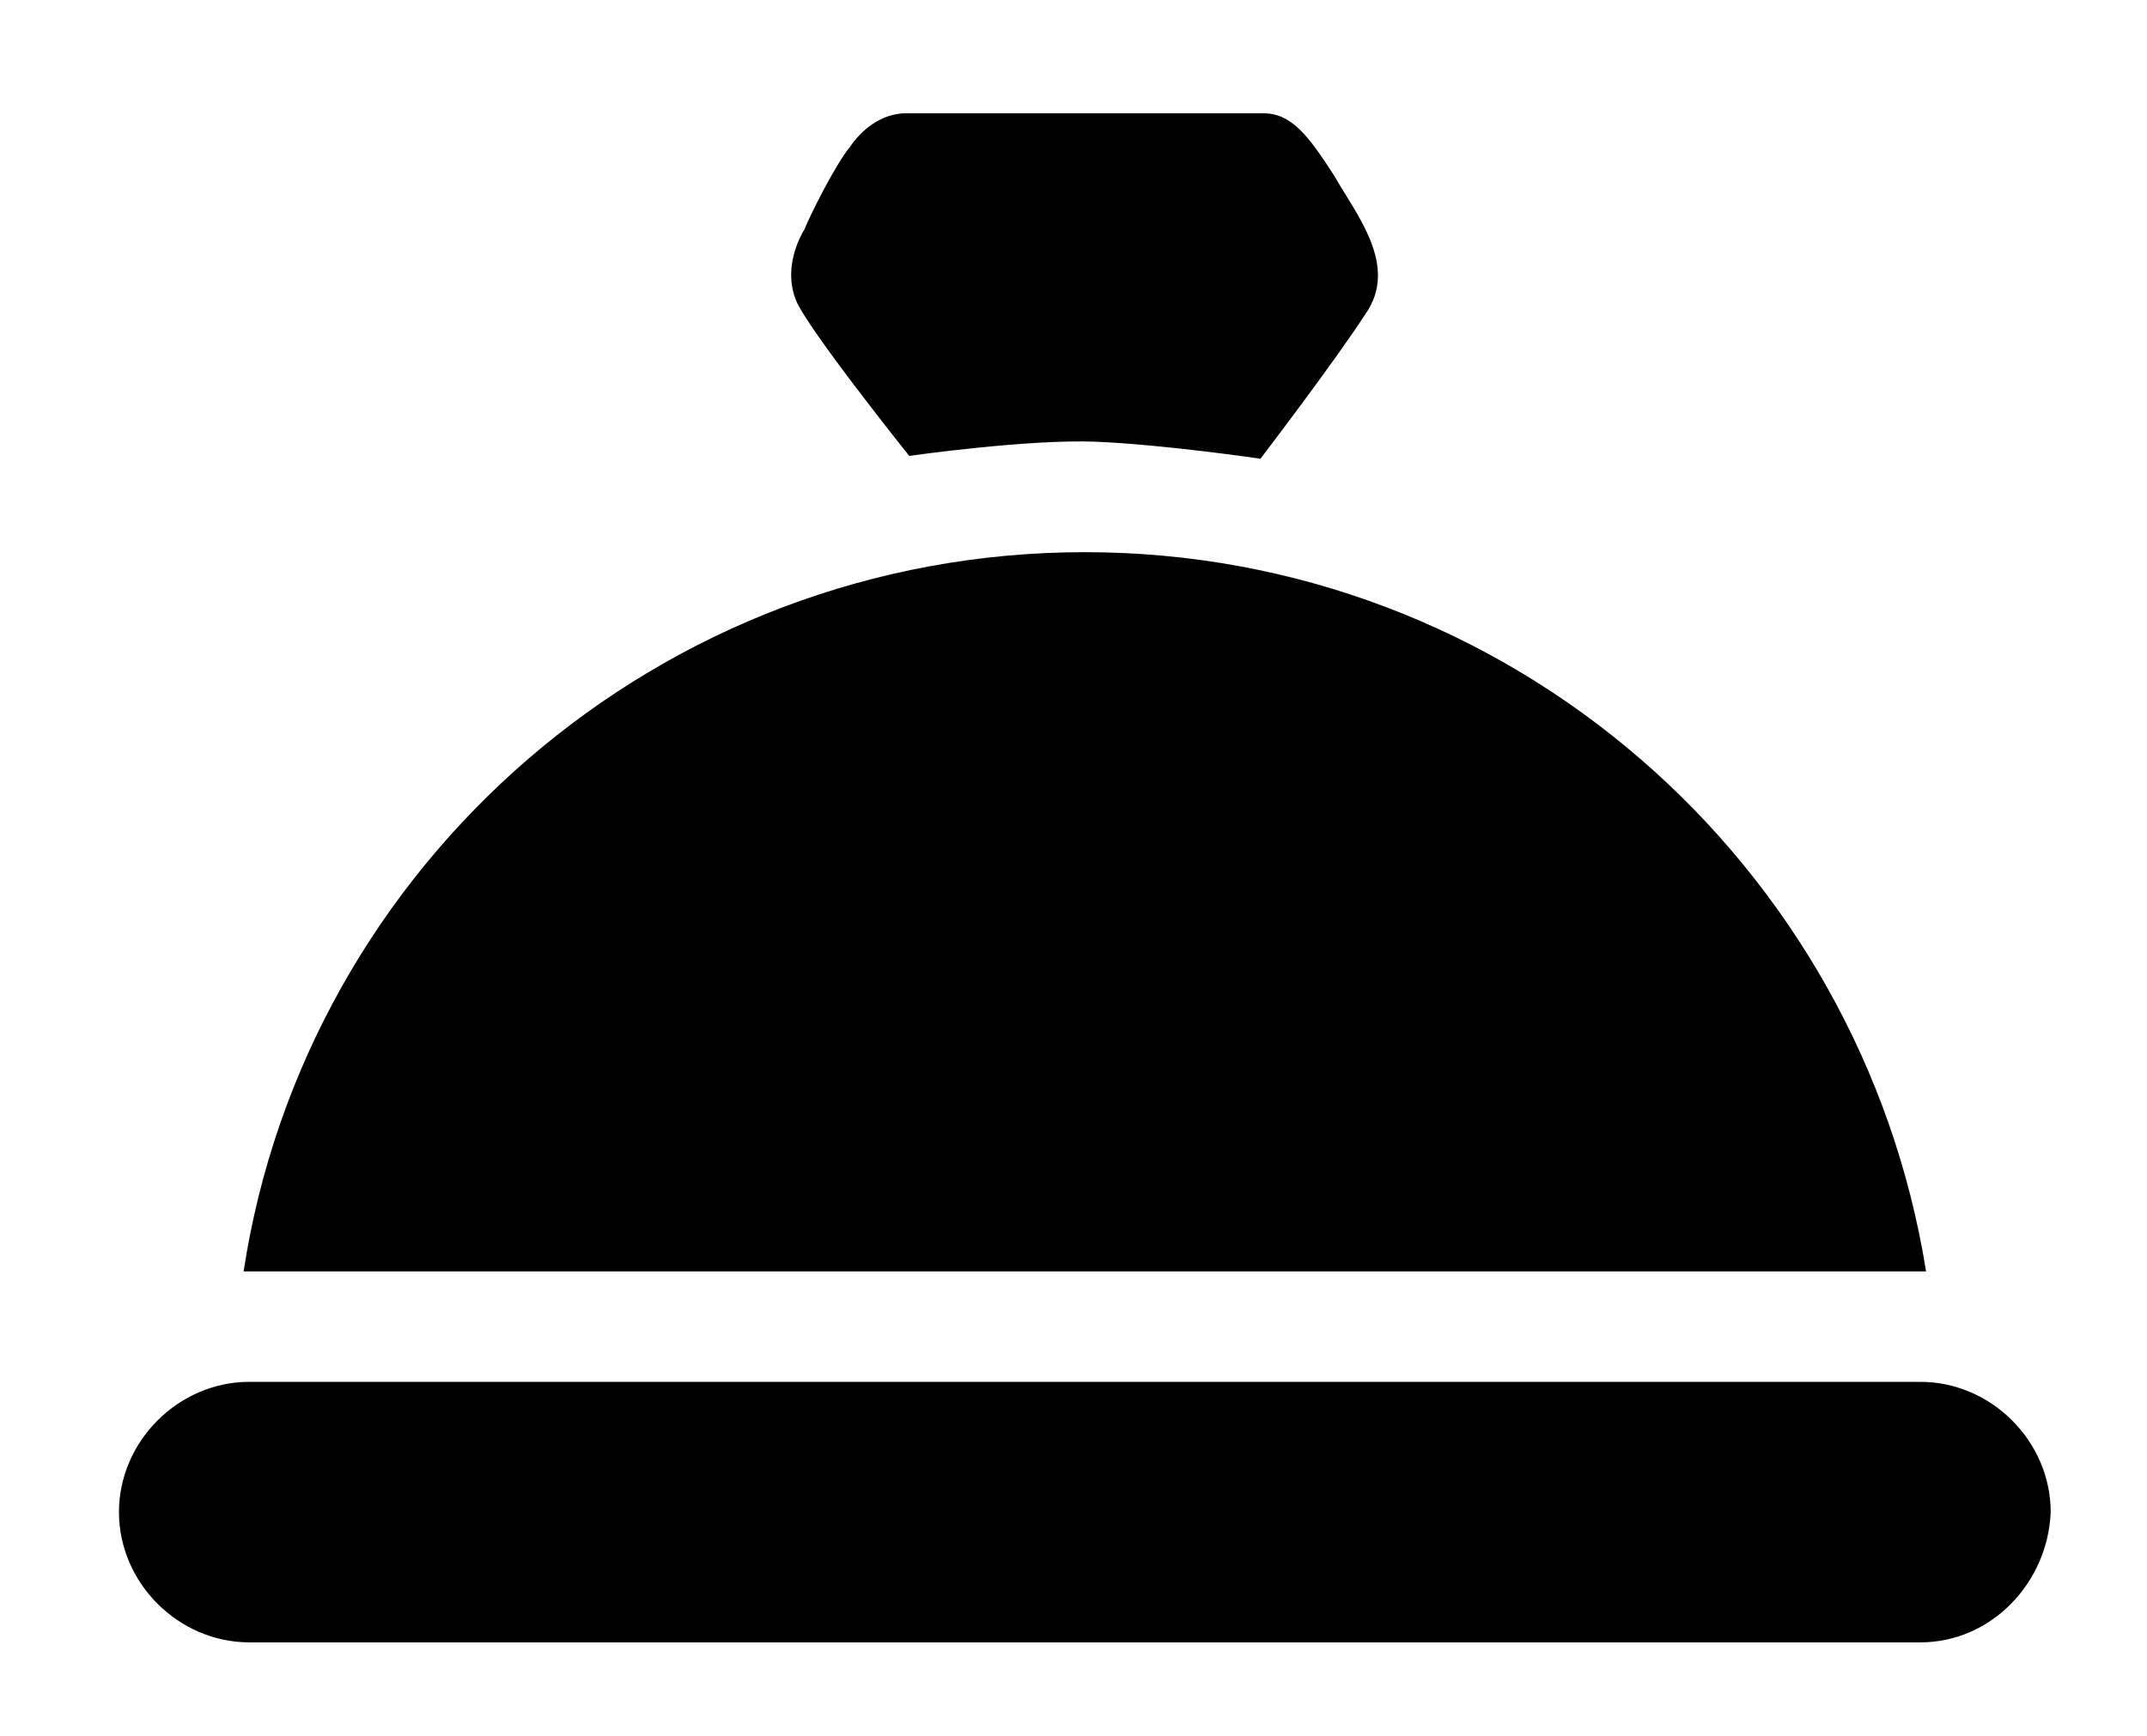 <?xml version="1.0" encoding="utf-8"?>
<!-- Generator: Adobe Illustrator 19.0.1, SVG Export Plug-In . SVG Version: 6.00 Build 0)  -->
<svg version="1.1" id="Layer_1" xmlns="http://www.w3.org/2000/svg" xmlns:xlink="http://www.w3.org/1999/xlink" x="0px" y="0px"
	 viewBox="0 0 75.8 61.3" style="enable-background:new 0 0 75.8 61.3;" xml:space="preserve">
<style type="text/css">
	.st0{fill:#000;}
</style>
<path class="st0" d="M67.8,58h-59c-2.5,0-4.6-2.1-4.6-4.6v0c0-2.5,2.1-4.6,4.6-4.6h59c2.5,0,4.6,2.1,4.6,4.6v0
	C72.3,55.9,70.3,58,67.8,58z M68,44.9c-2.3-14.4-14.7-25.4-29.7-25.4c-15,0-27.5,11-29.7,25.4 M38.7,15.6c2.4,0.1,5.8,0.6,5.8,0.6
	s2.6-3.4,3.7-5.1c1.2-1.7-0.3-3.5-1.1-4.9C46.2,4.8,45.6,4,44.6,4S32.8,4,32,4c-0.9,0-1.6,0.6-2,1.2c-0.5,0.6-1.4,2.4-1.6,2.9
	c-0.3,0.5-0.7,1.5-0.3,2.5c0.4,1,4,5.5,4,5.5S36.3,15.5,38.7,15.6z"/>
</svg>
